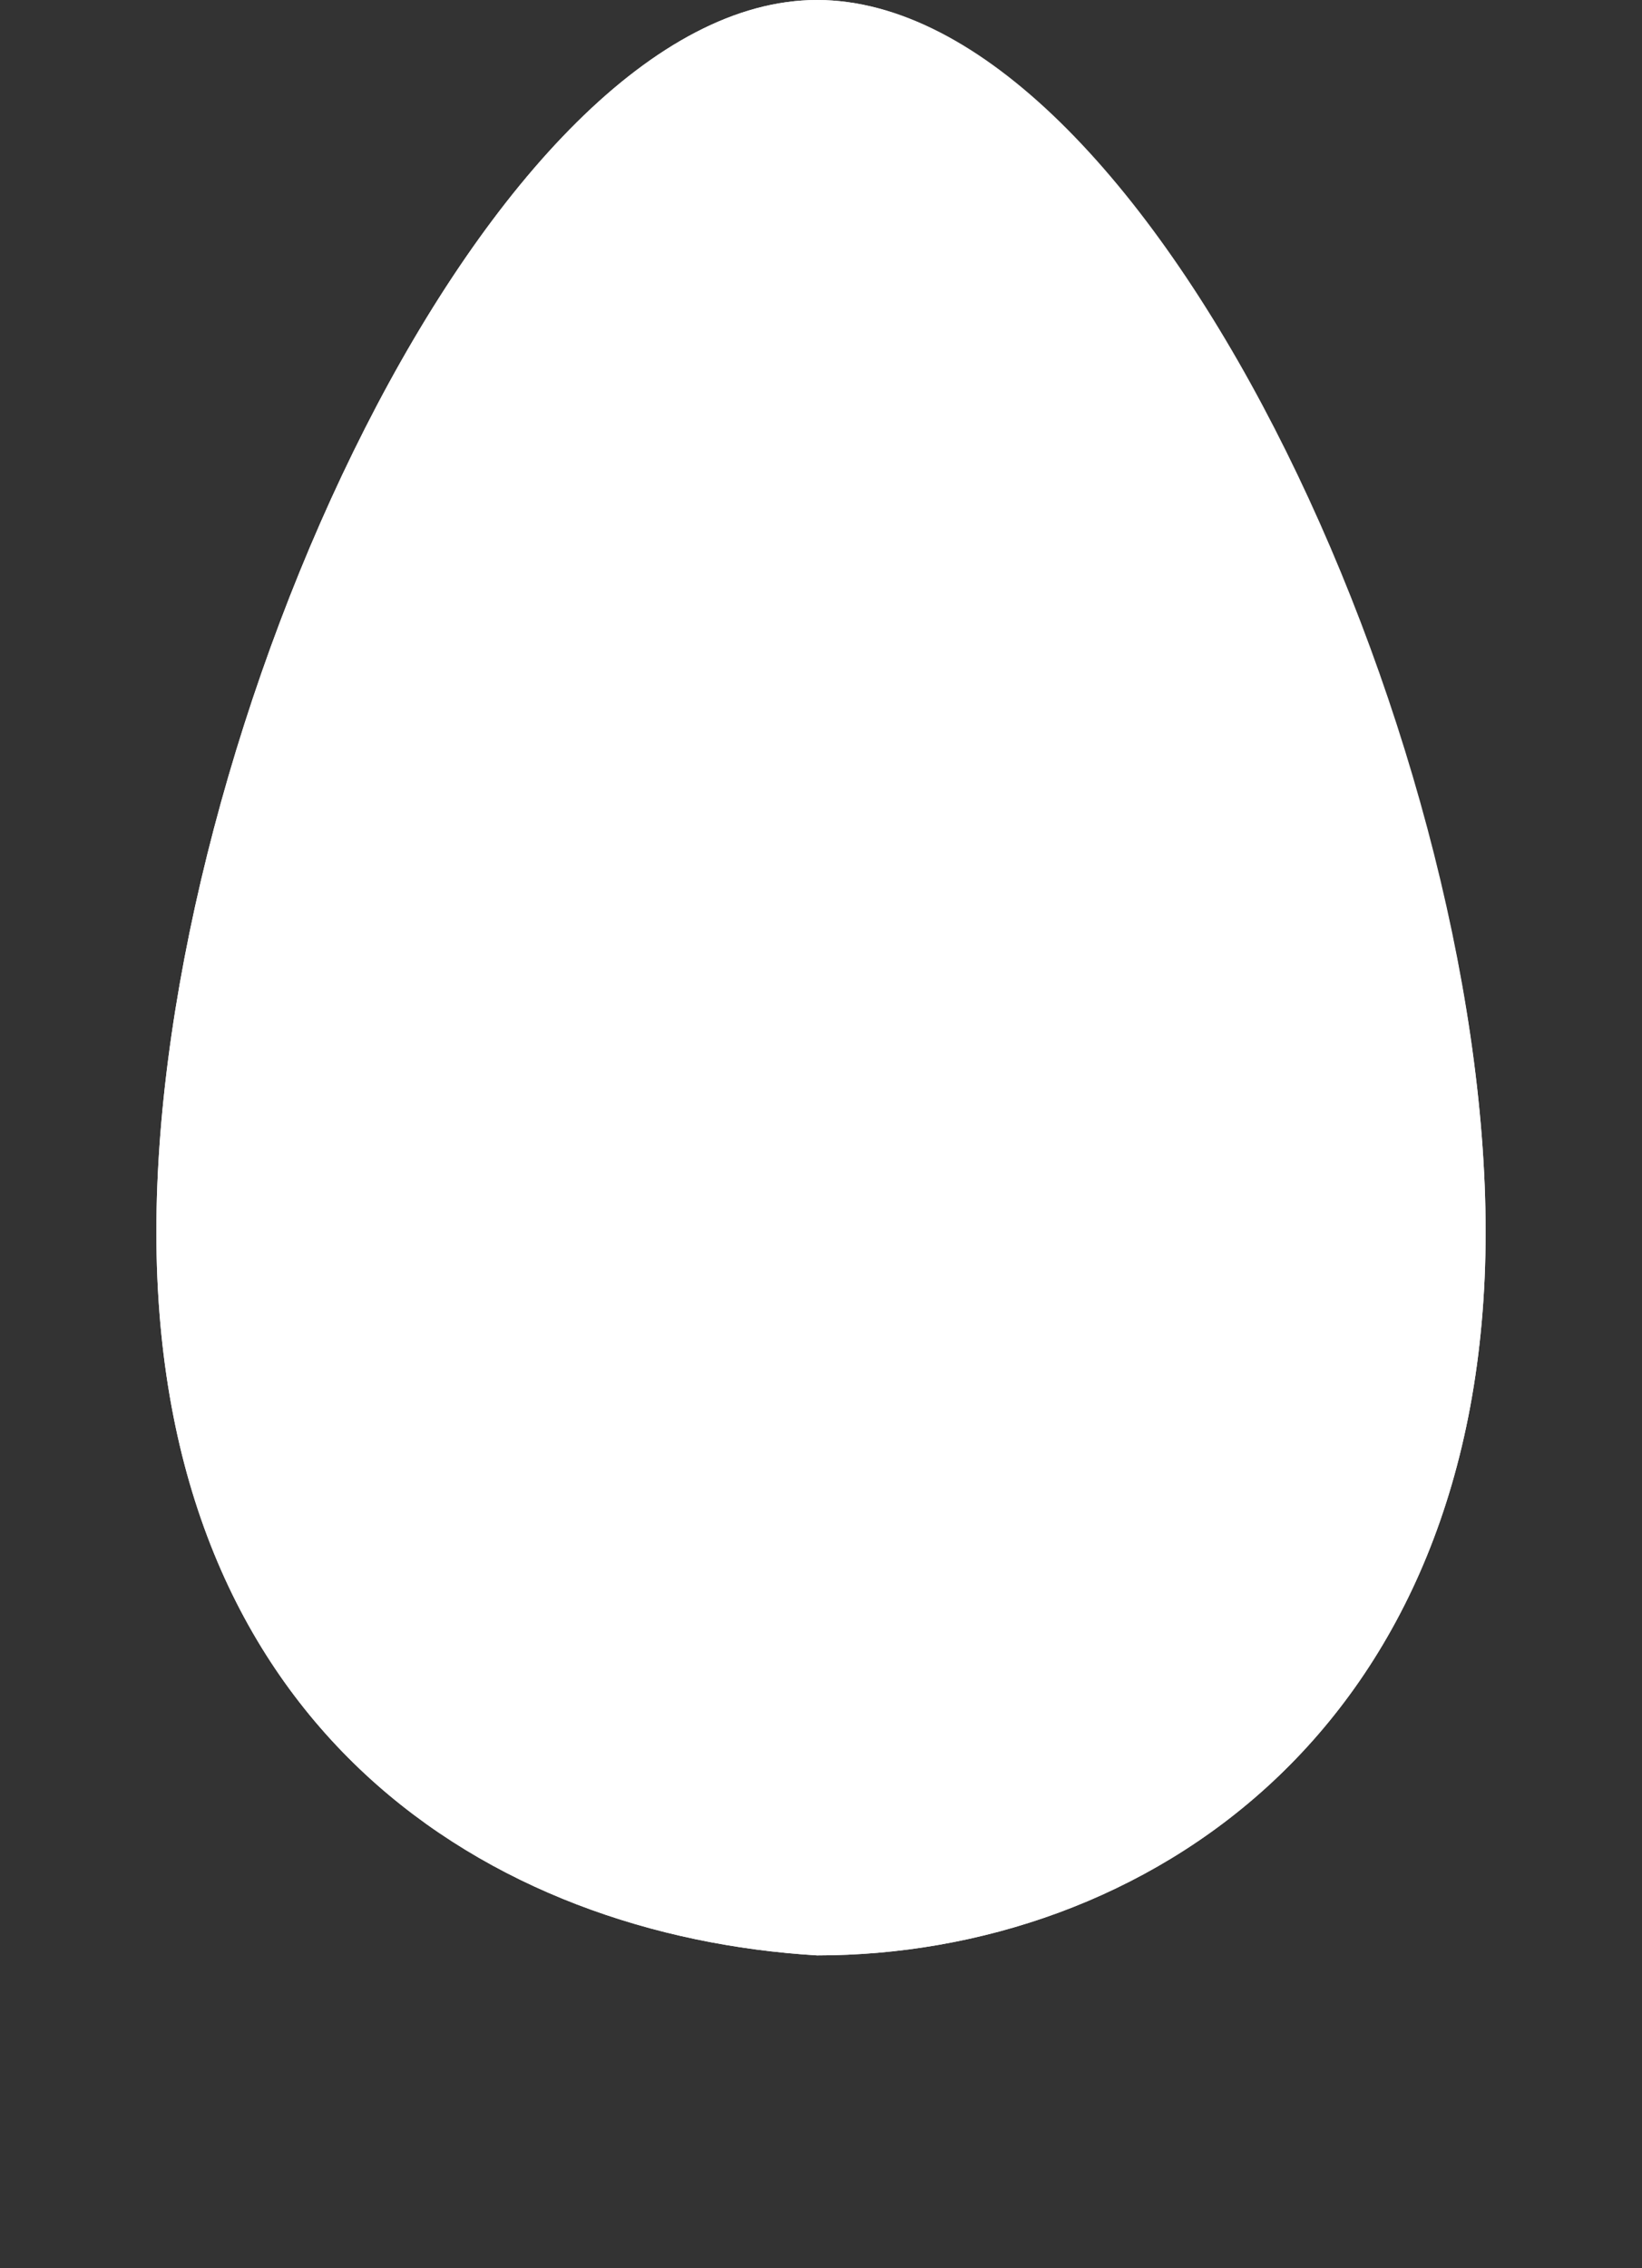 <?xml version="1.0" encoding="utf-8"?>
<!-- Generator: Adobe Illustrator 28.3.0, SVG Export Plug-In . SVG Version: 6.00 Build 0)  -->
<svg version="1.1" id="Layer_1" xmlns="http://www.w3.org/2000/svg" xmlns:xlink="http://www.w3.org/1999/xlink" x="0px" y="0px"
	 viewBox="0 0 42 58" style="enable-background:new 0 0 42 58;" xml:space="preserve">
<rect x="0" y="0" width="42" height="58" fill="#333333" stroke="none"/>
<style type="text/css">
	.st0{fill:#FFFFFF;}
</style>
<g>
	<path class="st0" d="M38,31.5C38,44.3,29.2,50,20.9,50C12.6,49.5,4,44.3,4,31.5S12.6,0,20.9,0S38,18.7,38,31.5z"/>
	<path class="st0" d="M20.9,0C12.6,0,4,18.7,4,31.5c0,12.8,8.6,18,16.9,18.5C29.2,50,38,44.3,38,31.5C38,18.7,29.3,0,20.9,0z
		 M21.3,38.7c-4.3,0-8.8-1.5-8.8-8.7c0-7.2,4.4-17.7,8.7-17.7c4.3,0,8.8,10.5,8.8,17.7C30,37.1,25.6,38.7,21.3,38.7z"/>
</g>
</svg>
